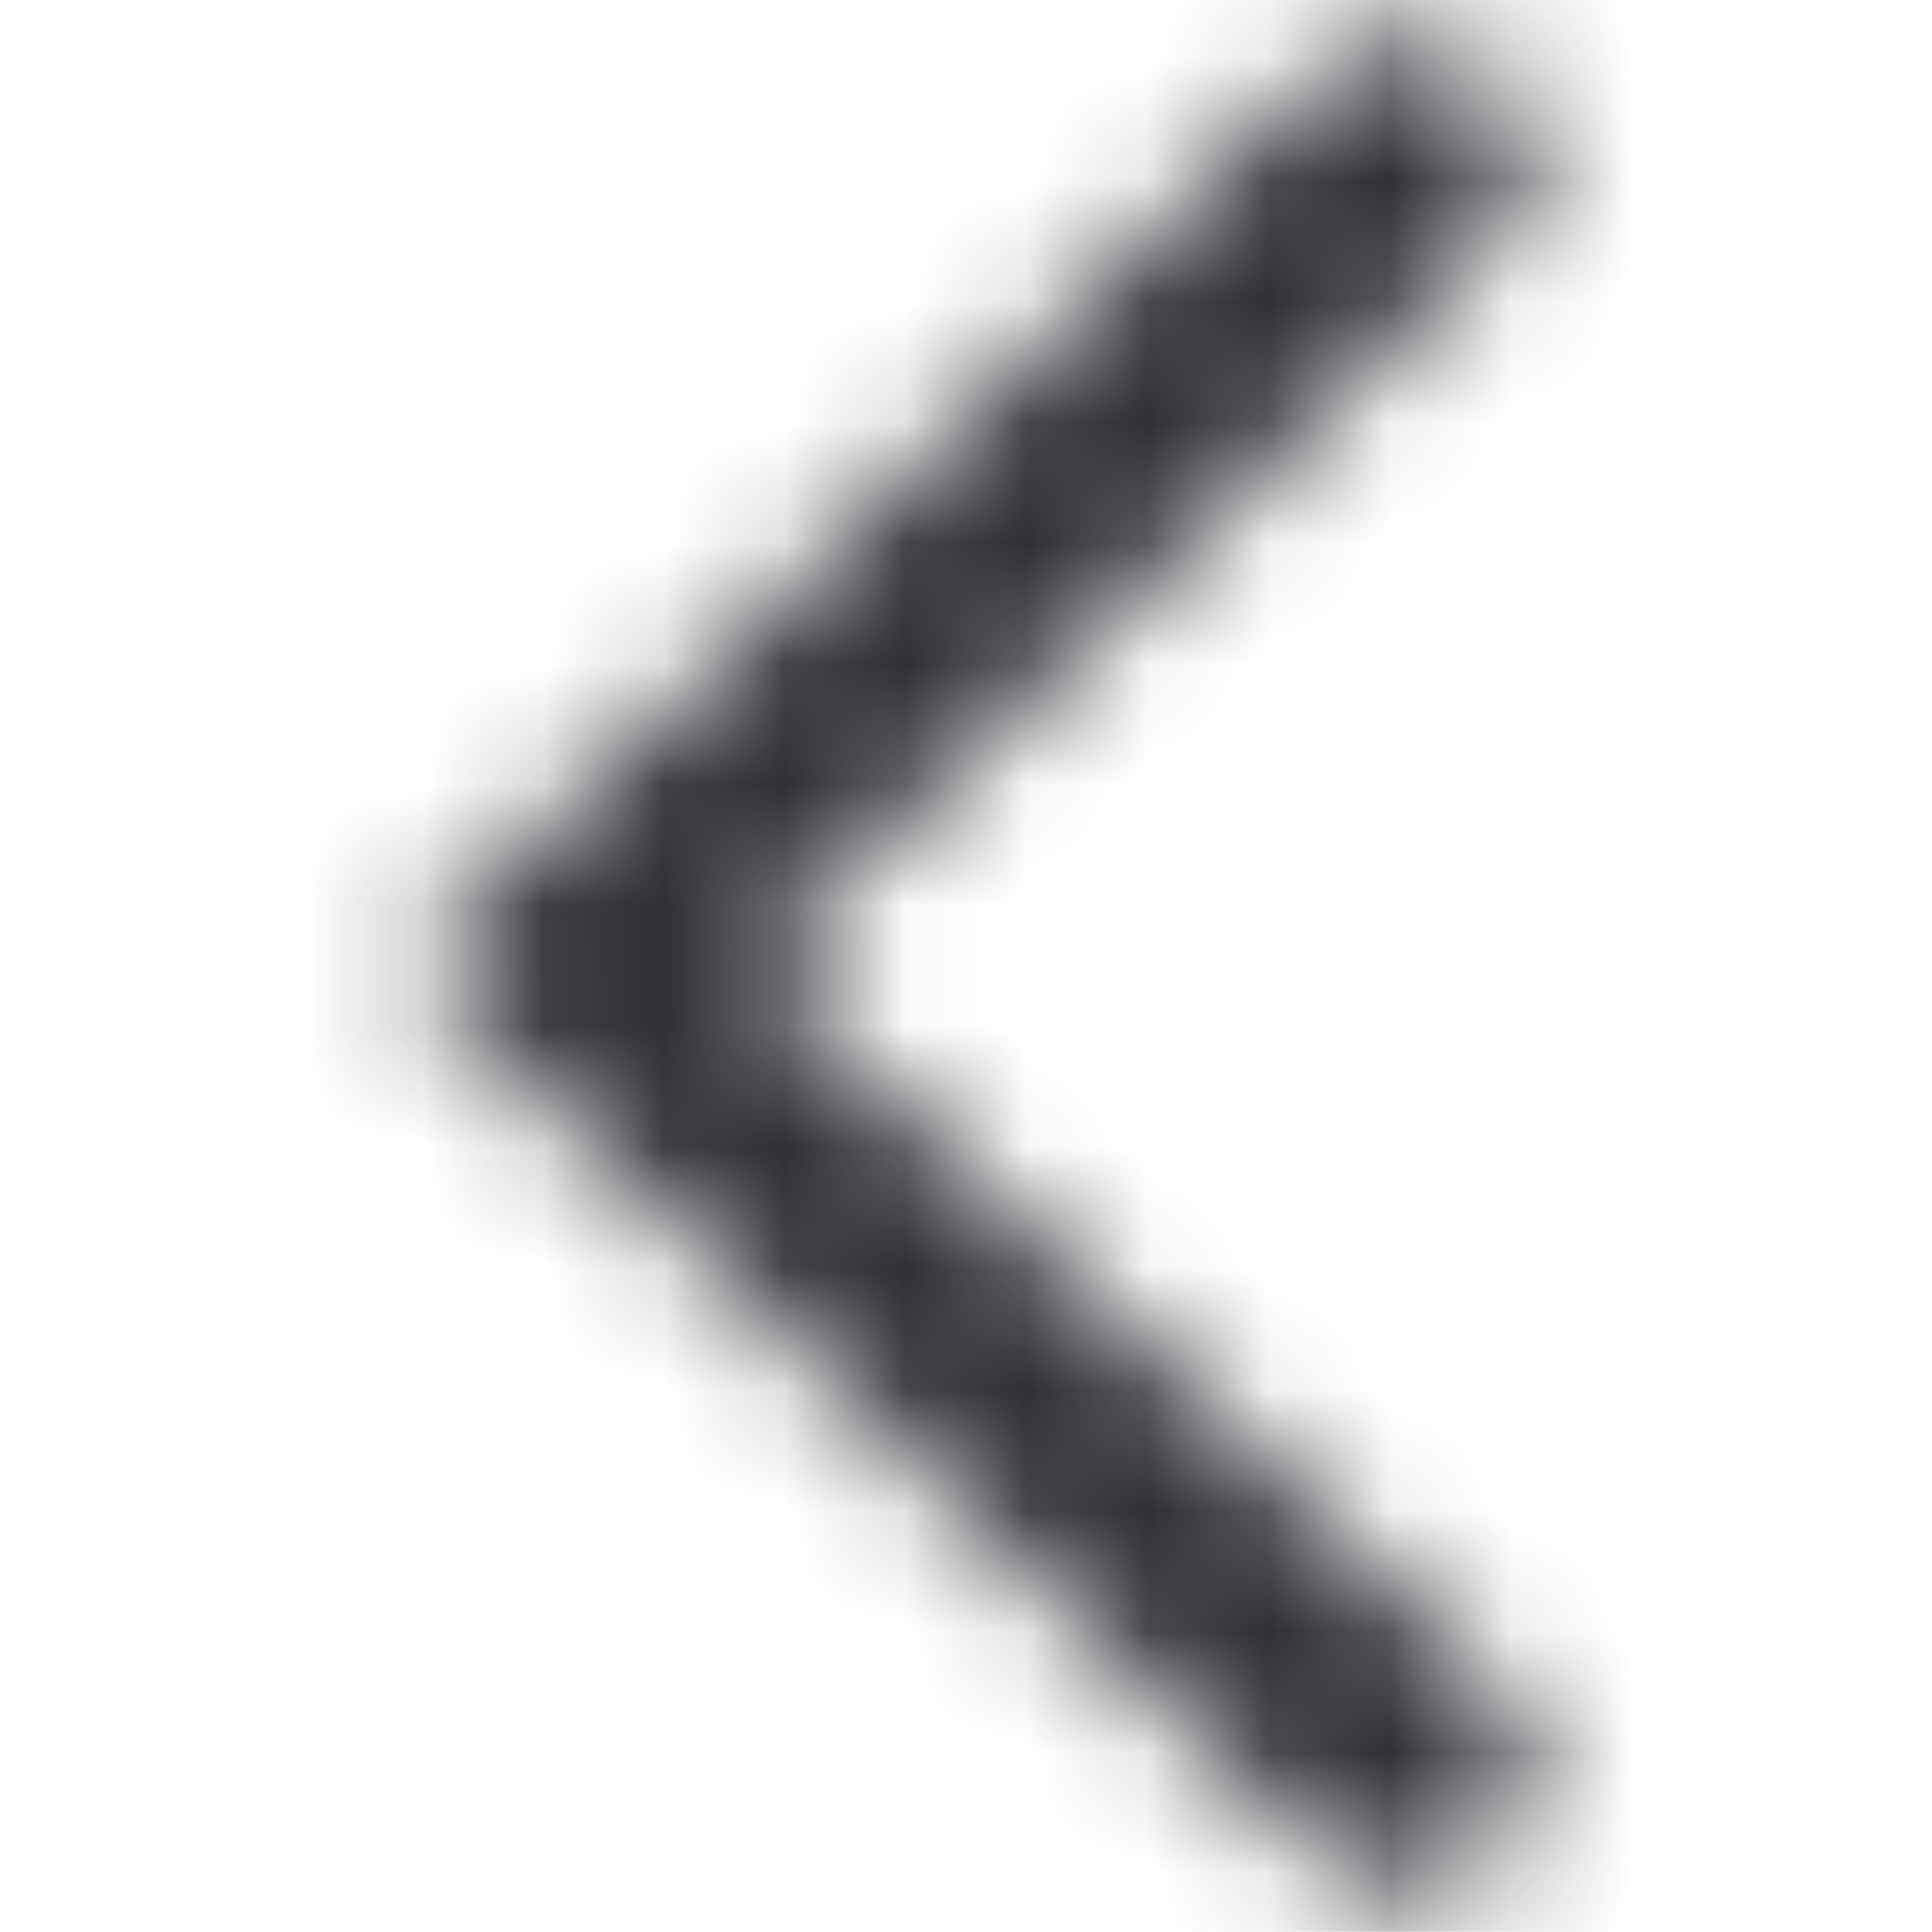 <svg width="16" height="16" viewBox="0 0 16 16" fill="none" xmlns="http://www.w3.org/2000/svg">
<mask id="mask0_730_937" style="mask-type:alpha" maskUnits="userSpaceOnUse" x="3" y="0" width="10" height="16">
<path fill-rule="evenodd" clip-rule="evenodd" d="M12.366 0.626C12.767 1.017 12.767 1.65 12.366 2.041L6.24 8L12.366 13.959C12.767 14.35 12.767 14.983 12.366 15.373C11.964 15.764 11.313 15.764 10.912 15.373L3.334 8L10.912 0.626C11.313 0.236 11.964 0.236 12.366 0.626Z" fill="#006FFD"/>
</mask>
<g mask="url(#mask0_730_937)">
<rect x="0" y="-0.001" width="15.999" height="15.999" fill="#2F3036"/>
</g>
</svg>

